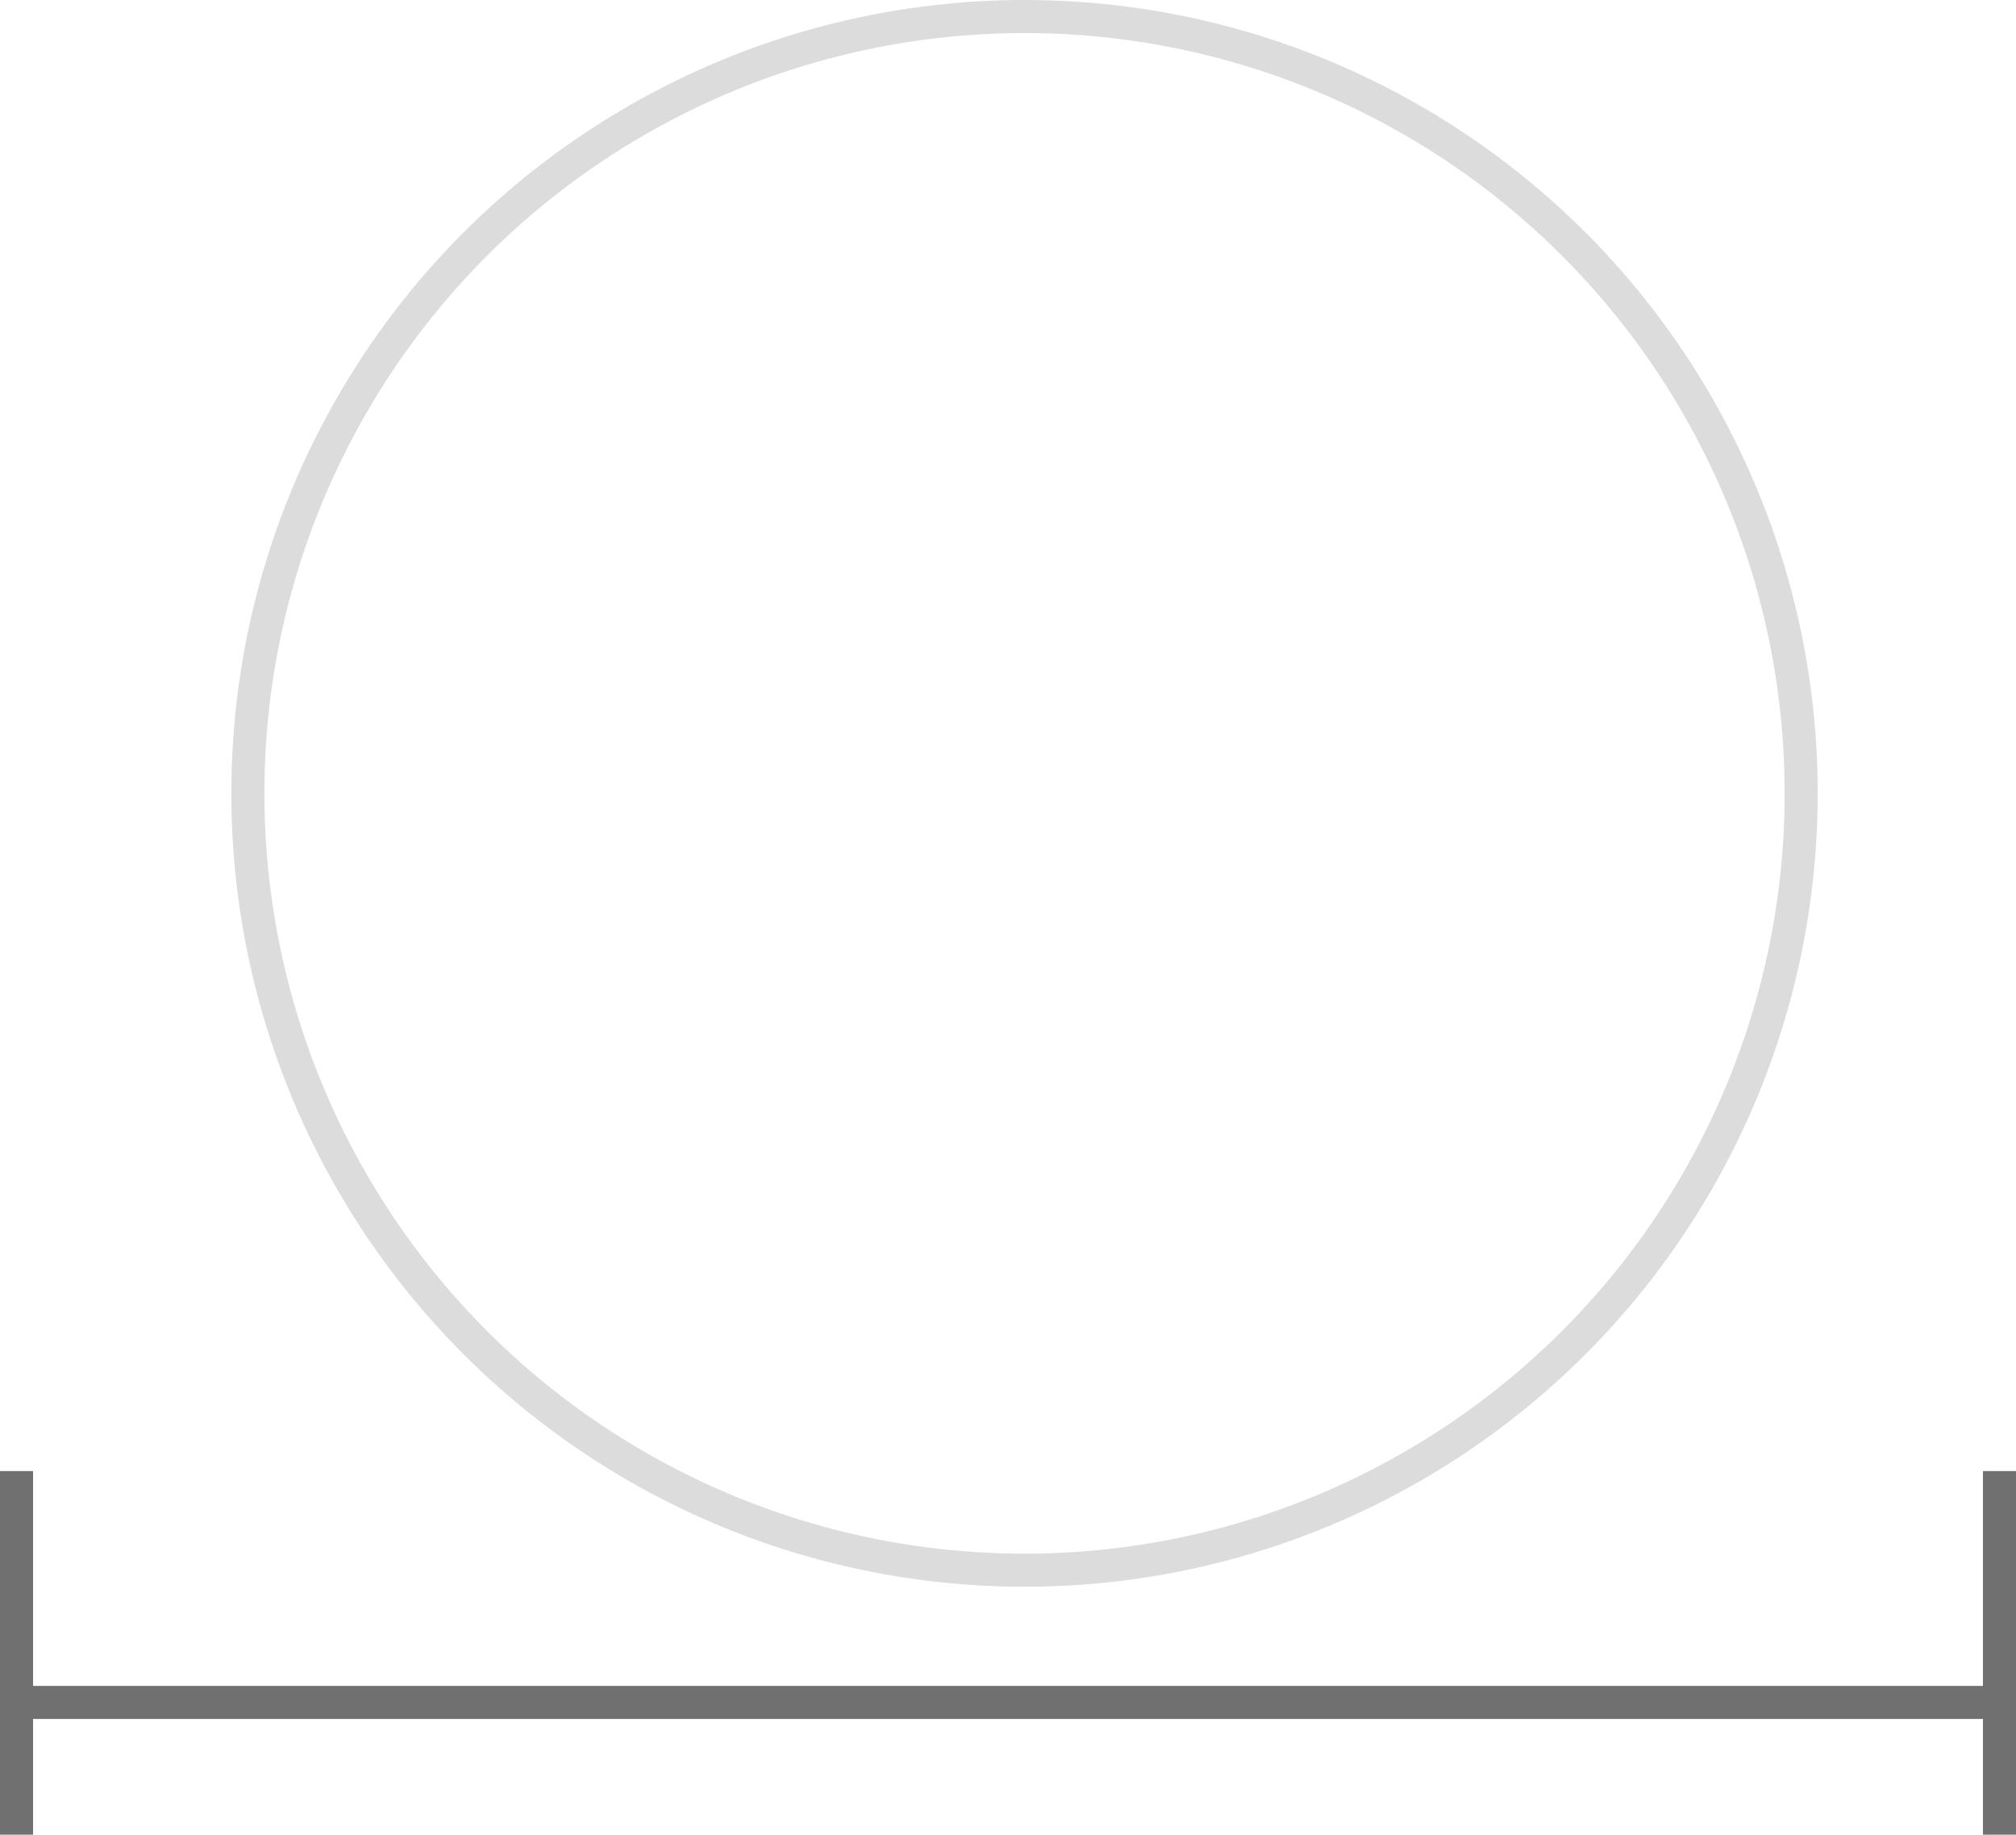 <svg xmlns="http://www.w3.org/2000/svg" width="61" height="55.5" viewBox="0 0 61 55.5">
  <g id="Group_38" data-name="Group 38" transform="translate(-849 -2108)">
    <g id="Ellipse_2" data-name="Ellipse 2" transform="translate(856 2108)" fill="none" stroke="#dcdcdc" stroke-width="1">
      <circle cx="24" cy="24" r="24" stroke="none"/>
      <circle cx="24" cy="24" r="23.5" fill="none"/>
    </g>
    <line id="Line_2" data-name="Line 2" x2="60" transform="translate(849.5 2159.5)" fill="none" stroke="#707070" stroke-width="1"/>
    <line id="Line_3" data-name="Line 3" y2="11" transform="translate(849.5 2152.5)" fill="none" stroke="#707070" stroke-width="1"/>
    <line id="Line_4" data-name="Line 4" y2="11" transform="translate(909.5 2152.5)" fill="none" stroke="#707070" stroke-width="1"/>
  </g>
</svg>
